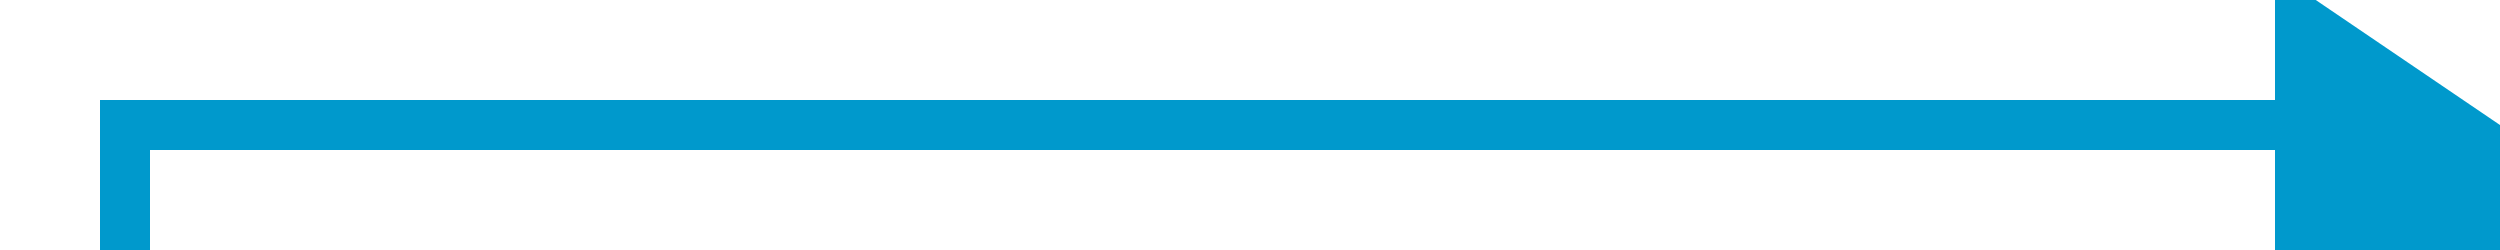 ﻿<?xml version="1.0" encoding="utf-8"?>
<svg version="1.1" xmlns:xlink="http://www.w3.org/1999/xlink" width="100px" height="10px" preserveAspectRatio="xMinYMid meet" viewBox="600 426.606  100 8" xmlns="http://www.w3.org/2000/svg">
  <path d="M 491 467  L 605 467  L 605 430.606  L 695 430.606  L 695 434  " stroke-width="2" stroke="#0099cc" fill="none" />
  <path d="M 691 443.5  L 705 434  L 691 424.5  L 691 443.5  Z " fill-rule="nonzero" fill="#0099cc" stroke="none" />
</svg>